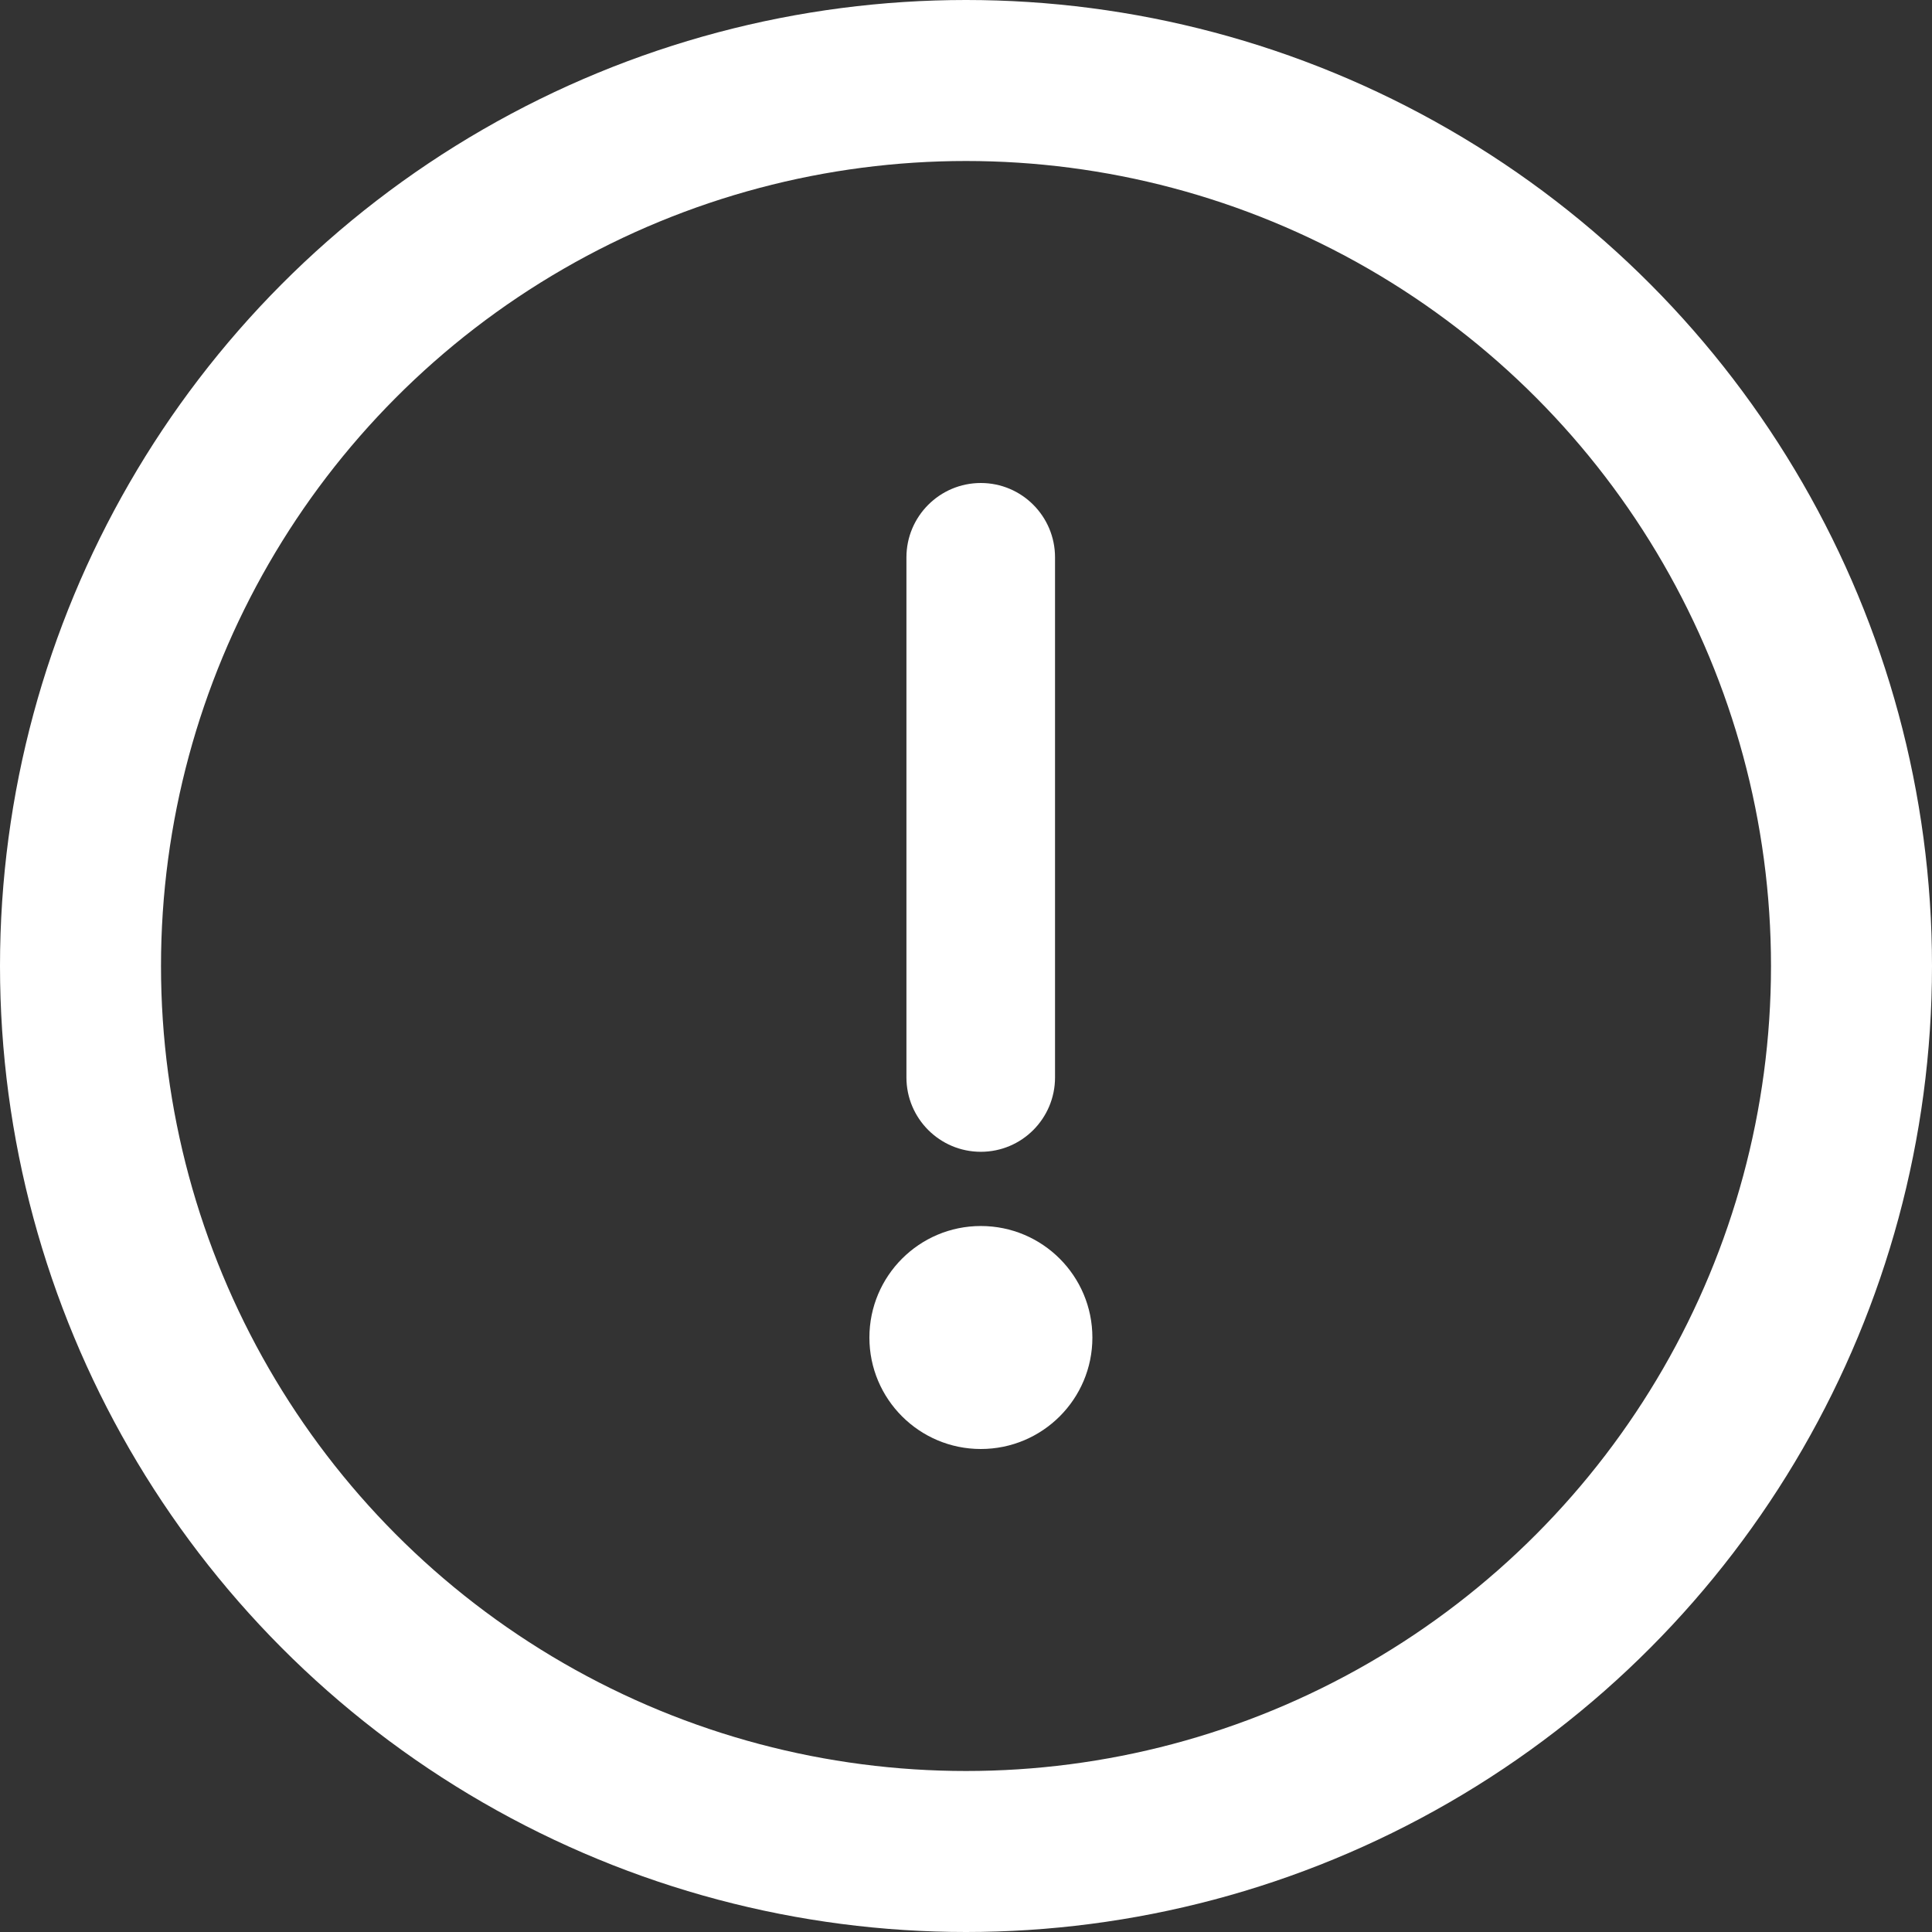 <svg width="12" height="12" viewBox="0 0 12 12" fill="none" xmlns="http://www.w3.org/2000/svg">
<rect x="0" y="0" width="12" height="12" fill="#333333" stroke="none"/>
<g clip-path="url(#clip0_5560_89511)">
<path d="M6.092 7.154C5.837 7.154 5.63 6.947 5.63 6.692V3.462C5.63 3.207 5.837 3 6.092 3C6.347 3 6.553 3.207 6.553 3.462V6.692C6.553 6.947 6.347 7.154 6.092 7.154Z" fill="white"/>
<path d="M6.092 9C6.475 9 6.785 8.69 6.785 8.308C6.785 7.925 6.475 7.615 6.092 7.615C5.71 7.615 5.4 7.925 5.4 8.308C5.4 8.69 5.71 9 6.092 9Z" fill="white"/>
<circle cx="6" cy="6" r="5.5" stroke="white"/>
</g>
<defs>
<clipPath id="clip0_5560_89511">
<rect width="12" height="12" fill="white"/>
</clipPath>
</defs>
</svg>
